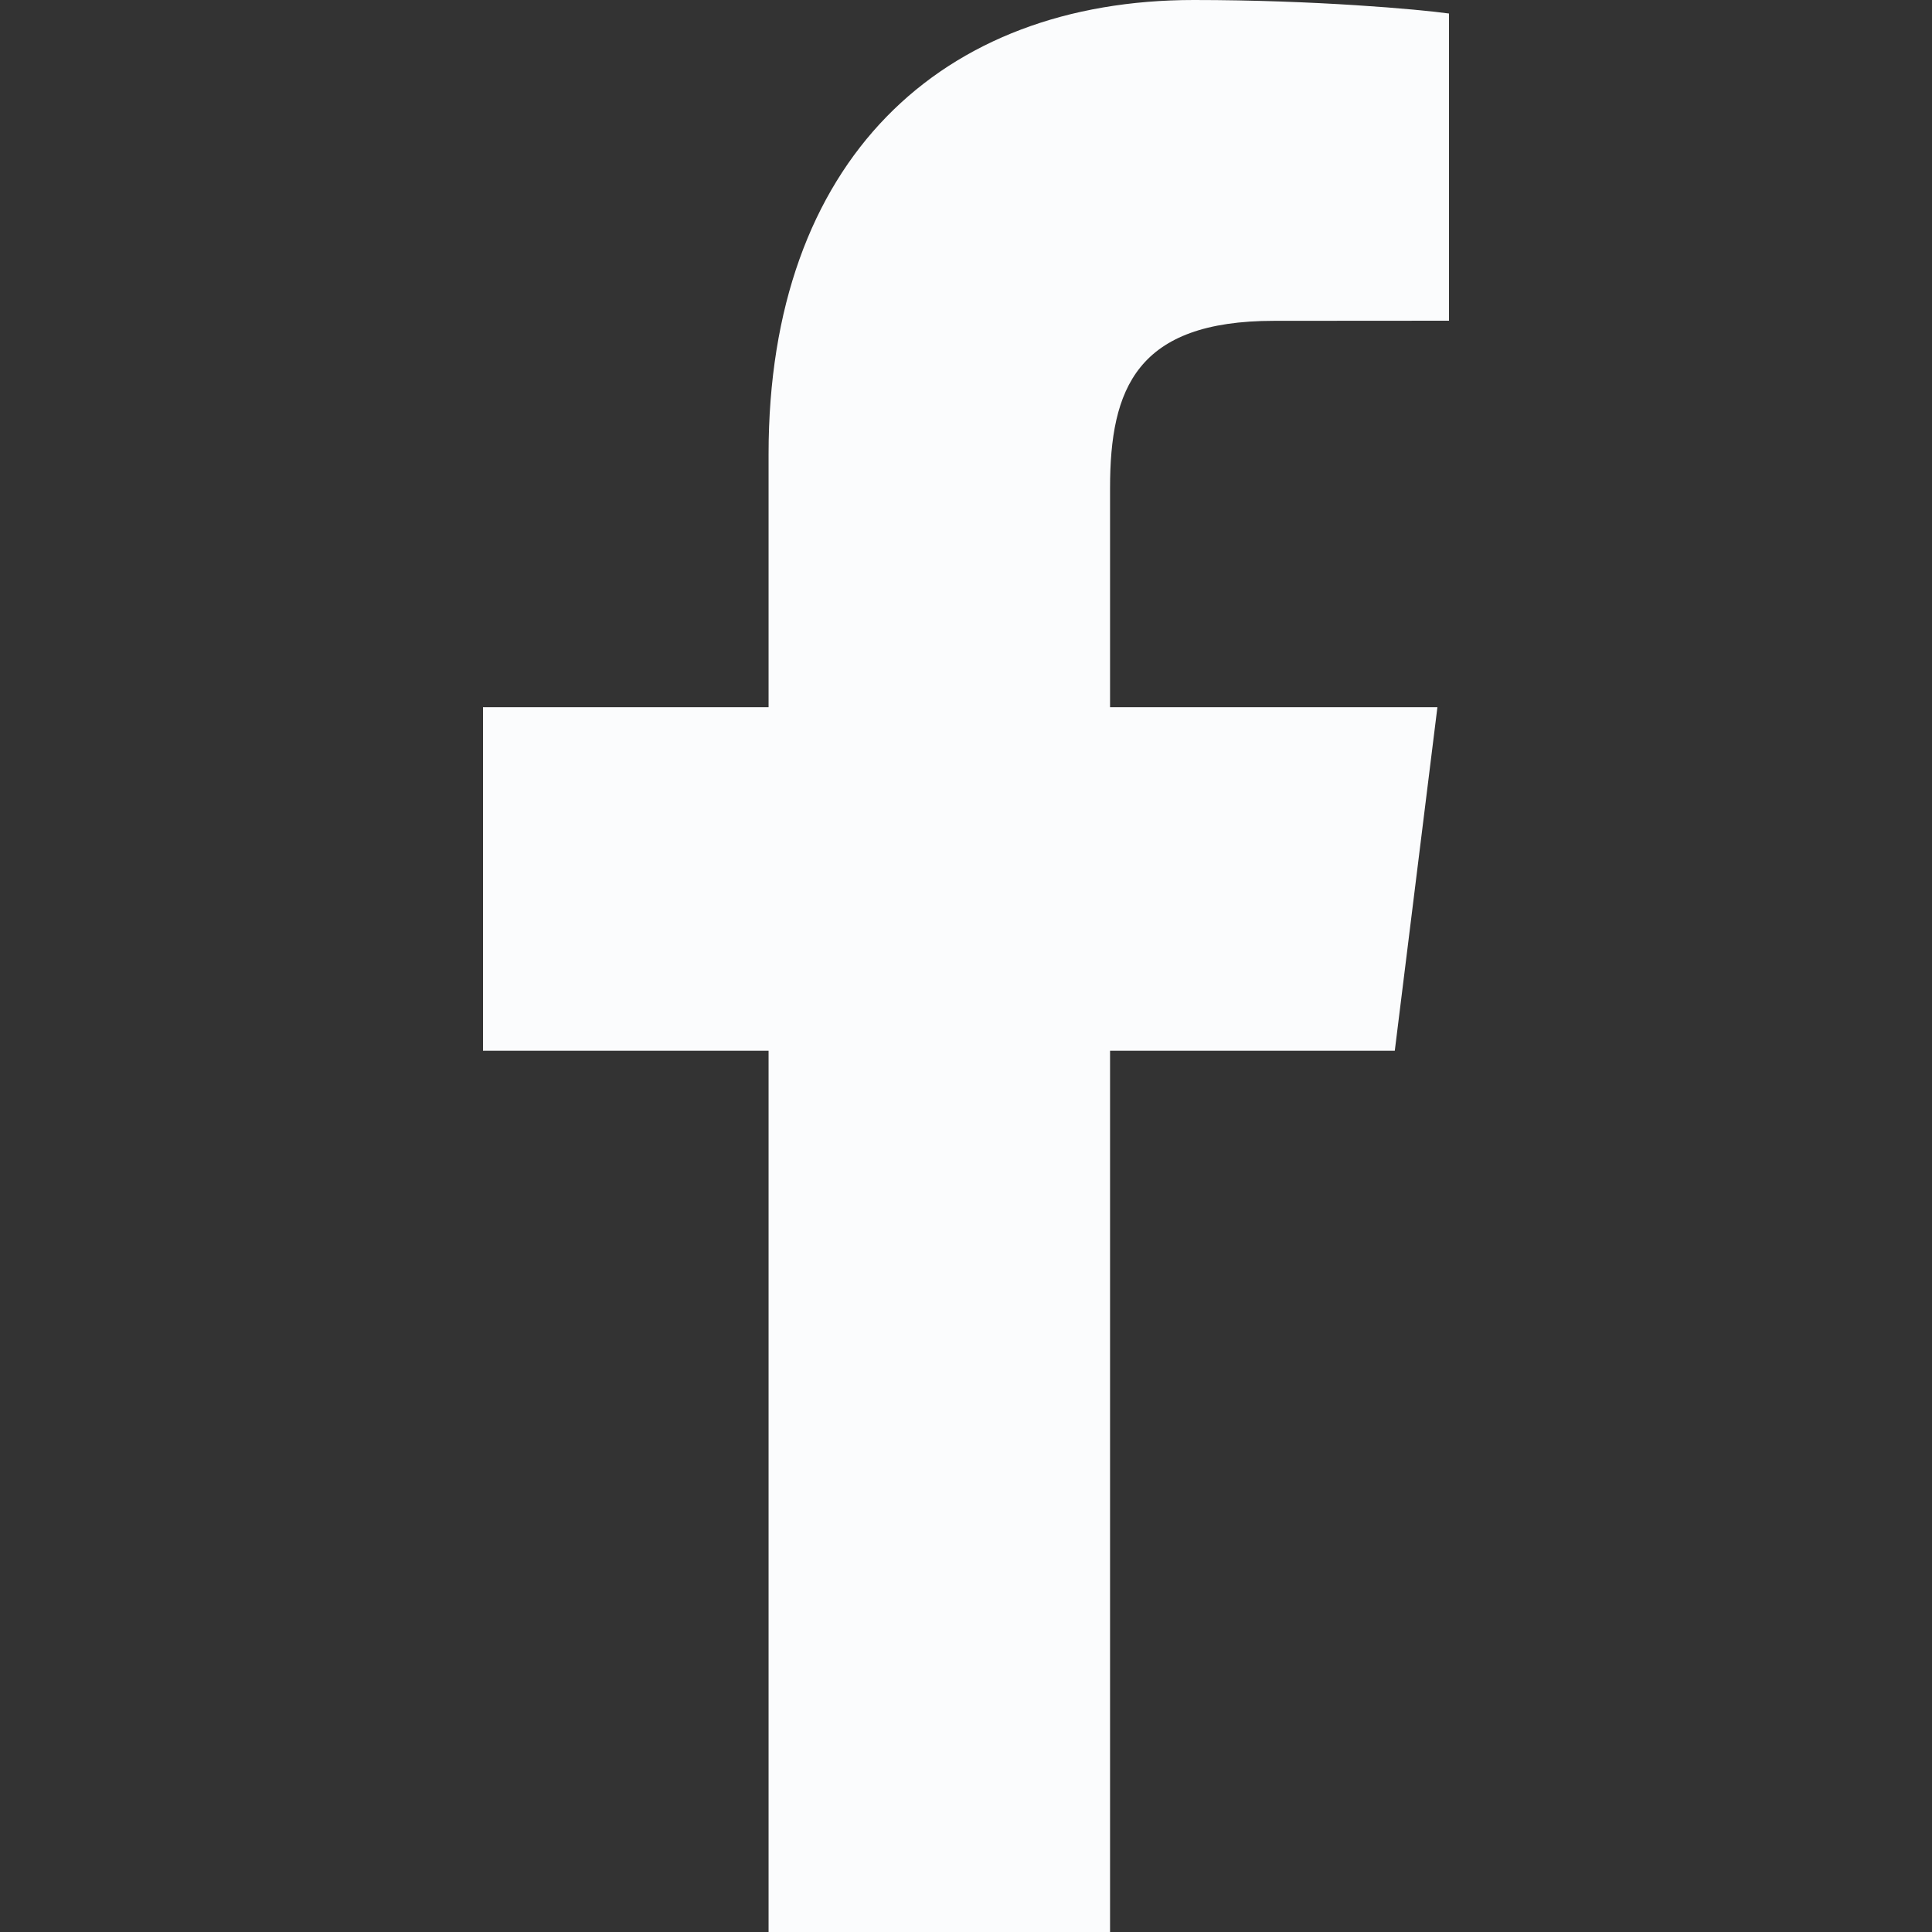 <svg viewBox="0 0 16 16" fill="#FBFCFD">
<rect x="0" y="0" width="16" height="16" fill="#333333" stroke="none"/>
<path d="M9.193 16V8.702H11.551L11.904 5.857H9.193V4.041C9.193 3.218 9.413 2.657 10.55 2.657L12 2.656V0.112C11.749 0.077 10.888 0 9.887 0C7.796 0 6.365 1.325 6.365 3.76V5.857H4V8.702H6.365V16L9.193 16Z"/>
</svg>
